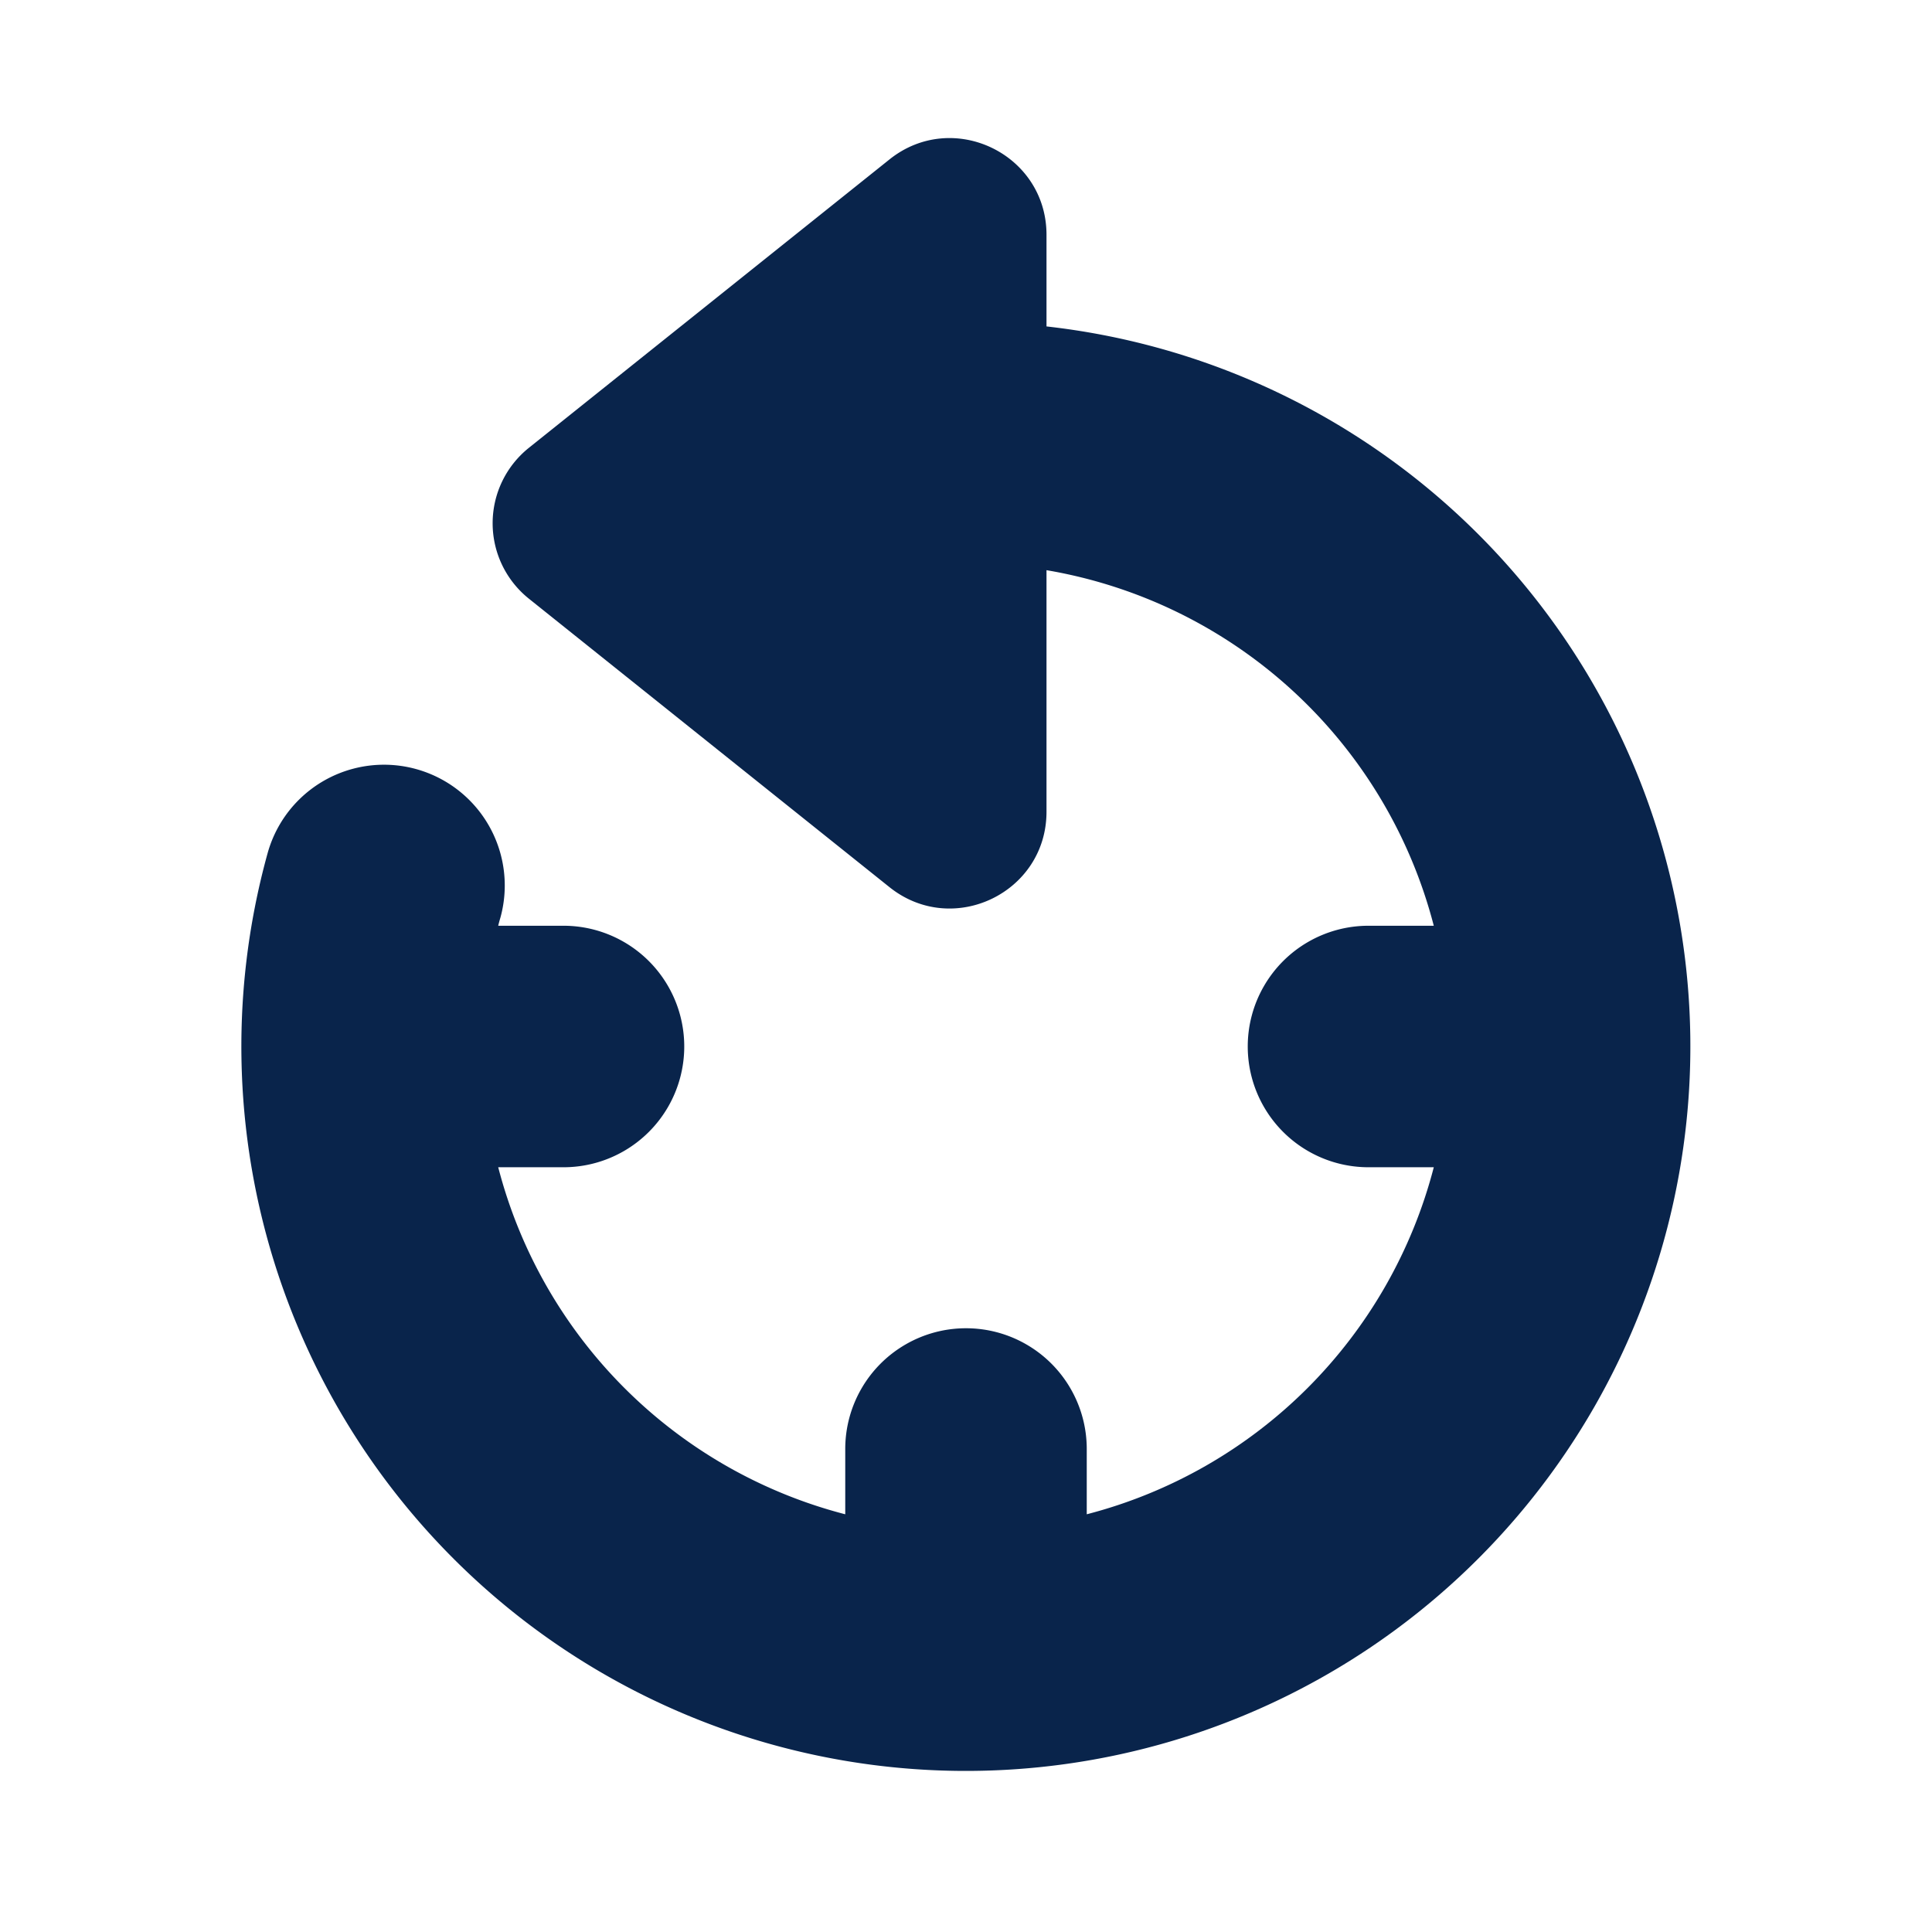 <svg xmlns="http://www.w3.org/2000/svg" width="24" height="24"><g fill="none" fill-rule="nonzero"><path d="M24 0v24H0V0h24ZM12.593 23.258l-.011.002-.071.035-.02.004-.014-.004-.071-.035c-.01-.004-.019-.001-.024.005l-.004.01-.017.428.005.02.01.013.104.074.015.004.012-.004.104-.074.012-.016.004-.017-.017-.427c-.002-.01-.009-.017-.017-.018Zm.265-.113-.013.002-.185.093-.01.01-.003.011.018.43.005.012.008.007.201.093c.012.004.023 0 .029-.008l.004-.014-.034-.614c-.003-.012-.01-.02-.02-.022Zm-.715.002a.023.023 0 0 0-.027.006l-.006.014-.034.614c0 .012.007.02.017.024l.015-.002.201-.093.01-.008.004-.011.017-.43-.003-.012-.01-.01-.184-.092Z"/><path fill="#09244B" d="M6.57 5.563a1.2 1.2 0 0 0 0 1.874l4.48 3.584c.786.628 1.95.07 1.95-.937V7.083a6.007 6.007 0 0 1 4.811 4.417H17a1.5 1.5 0 0 0 0 3h.811a6.01 6.01 0 0 1-4.311 4.311V18a1.5 1.5 0 0 0-3 0v.811A6.01 6.01 0 0 1 6.189 14.5H7a1.5 1.5 0 0 0 0-3h-.811c.008-.034.017-.067.027-.1a1.5 1.5 0 0 0-2.892-.8A9 9 0 1 0 13 4.055V2.917c0-1.006-1.164-1.565-1.95-.937L6.57 5.563Z"/></g></svg>